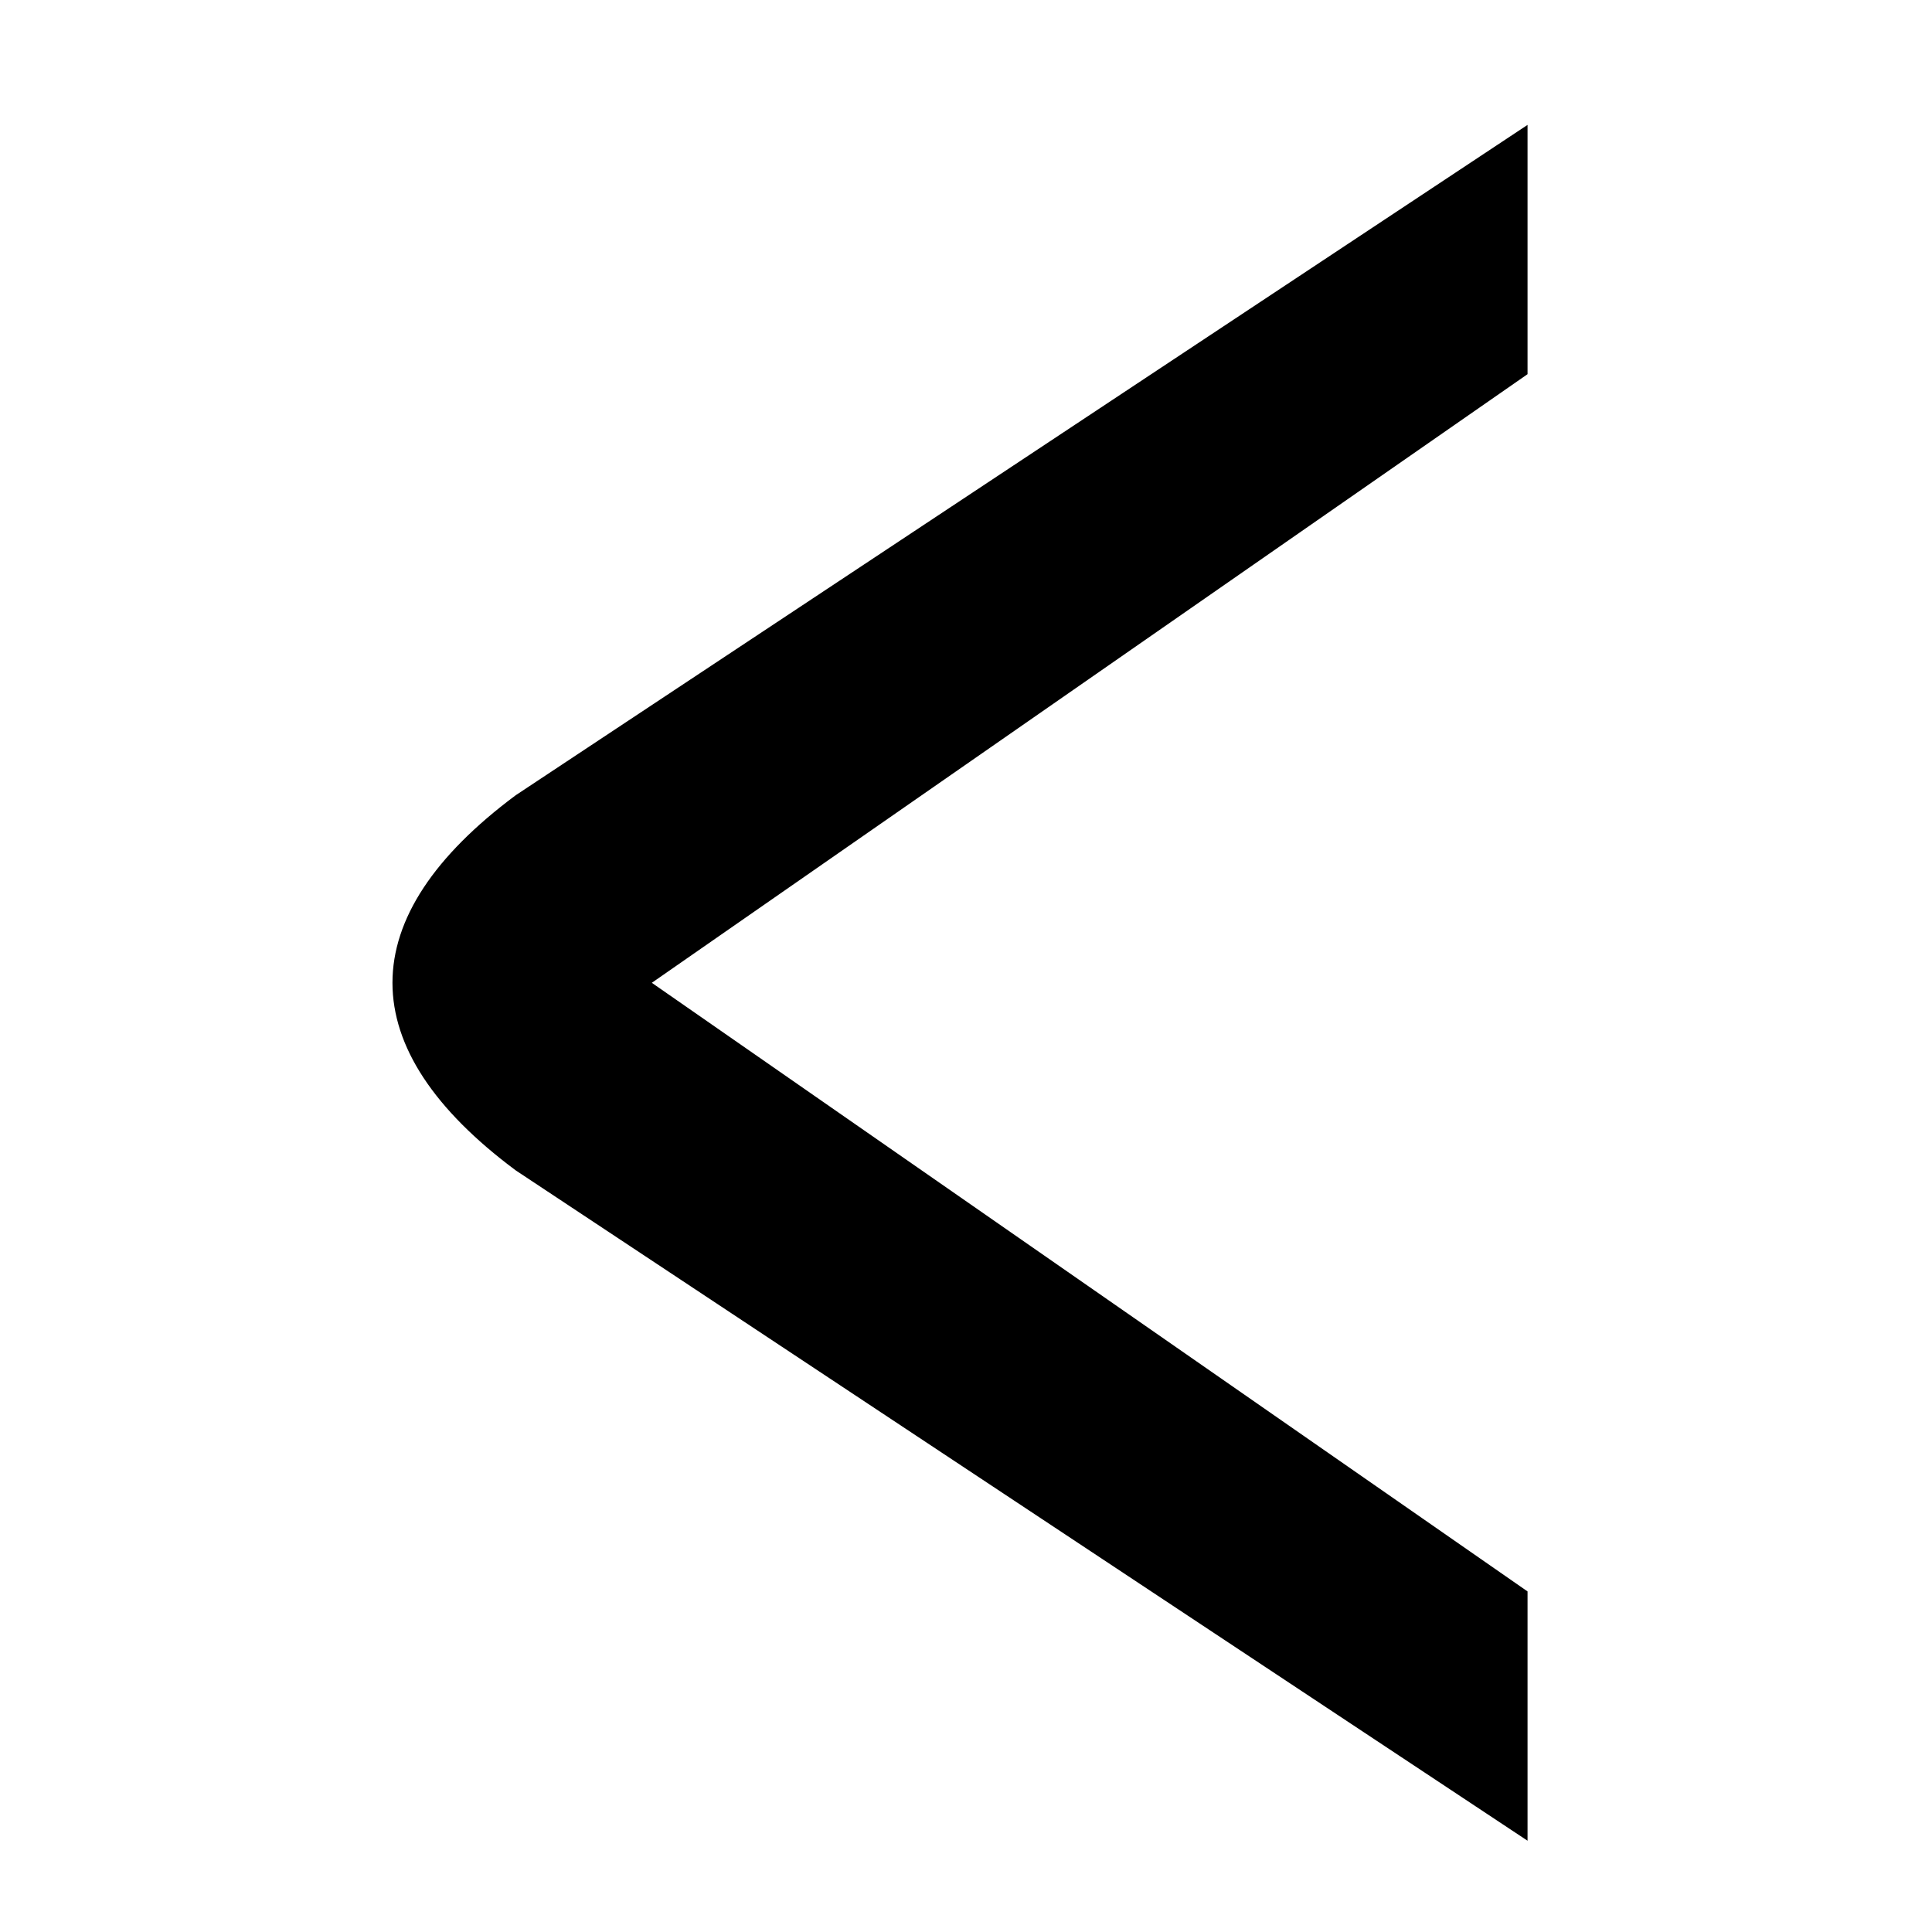 <?xml version="1.0" encoding="UTF-8" standalone="no"?>
<!-- Created with Inkscape (http://www.inkscape.org/) -->

<svg
   xmlns:dc="http://purl.org/dc/elements/1.1/"
   xmlns:cc="http://creativecommons.org/ns#"
   xmlns:rdf="http://www.w3.org/1999/02/22-rdf-syntax-ns#"
   xmlns:svg="http://www.w3.org/2000/svg"
   xmlns="http://www.w3.org/2000/svg"
   xmlns:sodipodi="http://sodipodi.sourceforge.net/DTD/sodipodi-0.dtd"
   xmlns:inkscape="http://www.inkscape.org/namespaces/inkscape"
   width="96mm"
   height="96mm"
   viewBox="0 0 96 96"
   version="1.1"
   id="svg8"
   inkscape:version="0.92.3 (2405546, 2018-03-11)"
   sodipodi:docname="arrow-small.svg">
  <defs
     id="defs2" />
  <sodipodi:namedview
     id="base"
     pagecolor="#ffffff"
     bordercolor="#666666"
     borderopacity="1.0"
     inkscape:pageopacity="0.0"
     inkscape:pageshadow="2"
     inkscape:zoom="2.8284271"
     inkscape:cx="198.17382"
     inkscape:cy="195.45439"
     inkscape:document-units="mm"
     inkscape:current-layer="layer1-6"
     showgrid="true"
     inkscape:window-width="1849"
     inkscape:window-height="1176"
     inkscape:window-x="1151"
     inkscape:window-y="346"
     inkscape:window-maximized="1"
     width="150mm"
     inkscape:snap-grids="true"
     inkscape:snap-to-guides="false"
     inkscape:snap-text-baseline="true"
     fit-margin-top="0"
     fit-margin-left="0"
     fit-margin-right="0"
     fit-margin-bottom="0">
    <inkscape:grid
       type="xygrid"
       id="grid138"
       empspacing="5"
       color="#143fff"
       opacity="0.125"
       empcolor="#3f3f33"
       empopacity="0.251"
       originx="-11.649"
       originy="-6.99" />
  </sodipodi:namedview>
  <g
     inkscape:label="Calque 1"
     inkscape:groupmode="layer"
     id="layer1"
     style="display:inline"
     transform="translate(-66.201,-109.17)">
    <g
       id="layer1-6"
       inkscape:label="Calque 1"
       transform="matrix(0.151,0,0,0.134,51.519,188.466)">
      <path
         sodipodi:nodetypes="cccccccc"
         inkscape:connector-curvature="0"
         id="path3904"
         d="m 598.354,-542.37 -330.439,246.695 c -53.321,44.726 -53.321,91.983 0,136.709 L 598.354,87.728 V -0.879 L 309.219,-227.321 598.354,-453.762 Z"
         style="fill:black;fill-rule:evenodd;stroke:#000000;stroke-width:3.09px;stroke-linecap:butt;stroke-linejoin:miter;stroke-opacity:1" />
    </g>
    <path
       d="M 3.474,0.694 V 19.189 M 6.12,0.694 V 19.189 M 8.766,0.694 V 19.189 M 11.412,0.694 V 19.189 M 14.058,0.694 V 19.189 M 16.703,0.694 V 19.189 M 3.474,0.694 H 17.079 M 3.474,3.34 H 17.079 M 3.474,5.986 H 17.079 M 3.474,8.631 H 17.079 M 3.474,11.277 H 17.079 M 3.474,13.923 H 17.079 M 3.474,16.569 H 17.079"
       style="fill:black;stroke:#000000;stroke-width:0.265px"
       id="path116"
       inkscape:connector-curvature="0" />
    <path
       d="M 0,0 V 20 M 0.265,0 V 20 M 0.529,0 V 20 M 0.794,0 V 20 M 1.058,0 V 20 M 1.323,0 V 20 M 1.587,0 V 20 M 1.852,0 V 20 M 2.117,0 V 20 M 2.381,0 V 20 M 2.646,0 V 20 M 2.91,0 V 20 M 3.175,0 V 20 M 3.44,0 V 20 M 3.704,0 V 20 M 3.969,0 V 20 M 4.233,0 V 20 M 4.498,0 V 20 M 4.762,0 V 20 M 5.027,0 V 20 M 5.292,0 V 20 M 5.556,0 V 20 M 5.821,0 V 20 M 6.085,0 V 20 M 6.35,0 V 20 M 6.615,0 V 20 M 6.879,0 V 20 M 7.144,0 V 20 M 7.408,0 V 20 M 7.673,0 V 20 M 7.937,0 V 20 M 8.202,0 V 20 M 8.467,0 V 20 M 8.731,0 V 20 M 8.996,0 V 20 M 9.26,0 V 20 M 9.525,0 V 20 M 9.79,0 V 20 M 10.054,0 V 20 M 10.319,0 V 20 M 10.583,0 V 20 M 10.848,0 V 20 M 11.113,0 V 20 M 11.377,0 V 20 M 11.642,0 V 20 M 11.906,0 V 20 M 12.171,0 V 20 M 12.435,0 V 20 M 12.7,0 V 20 M 12.965,0 V 20 M 13.229,0 V 20 M 13.494,0 V 20 M 13.758,0 V 20 M 14.023,0 V 20 M 14.287,0 V 20 M 14.552,0 V 20 M 14.817,0 V 20 M 15.081,0 V 20 M 15.346,0 V 20 M 15.61,0 V 20 M 15.875,0 V 20 M 16.14,0 V 20 M 16.404,0 V 20 M 16.669,0 V 20 M 16.933,0 V 20 M 17.198,0 V 20 M 17.462,0 V 20 M 17.727,0 V 20 M 17.992,0 V 20 M 18.256,0 V 20 M 18.521,0 V 20 M 18.785,0 V 20 M 19.05,0 V 20 M 19.315,0 V 20 M 19.579,0 V 20 M 19.844,0 V 20 M 0,0 H 20 M 0,2.646 H 20 M 0,5.292 H 20 M 0,7.937 H 20 M 0,10.583 H 20 M 0,13.229 H 20 M 0,15.875 H 20 M 0,18.521 h 20"
       style="fill:black;stroke:#000000;stroke-width:0.026px"
       id="path136"
       inkscape:connector-curvature="0" />
  </g>
</svg>